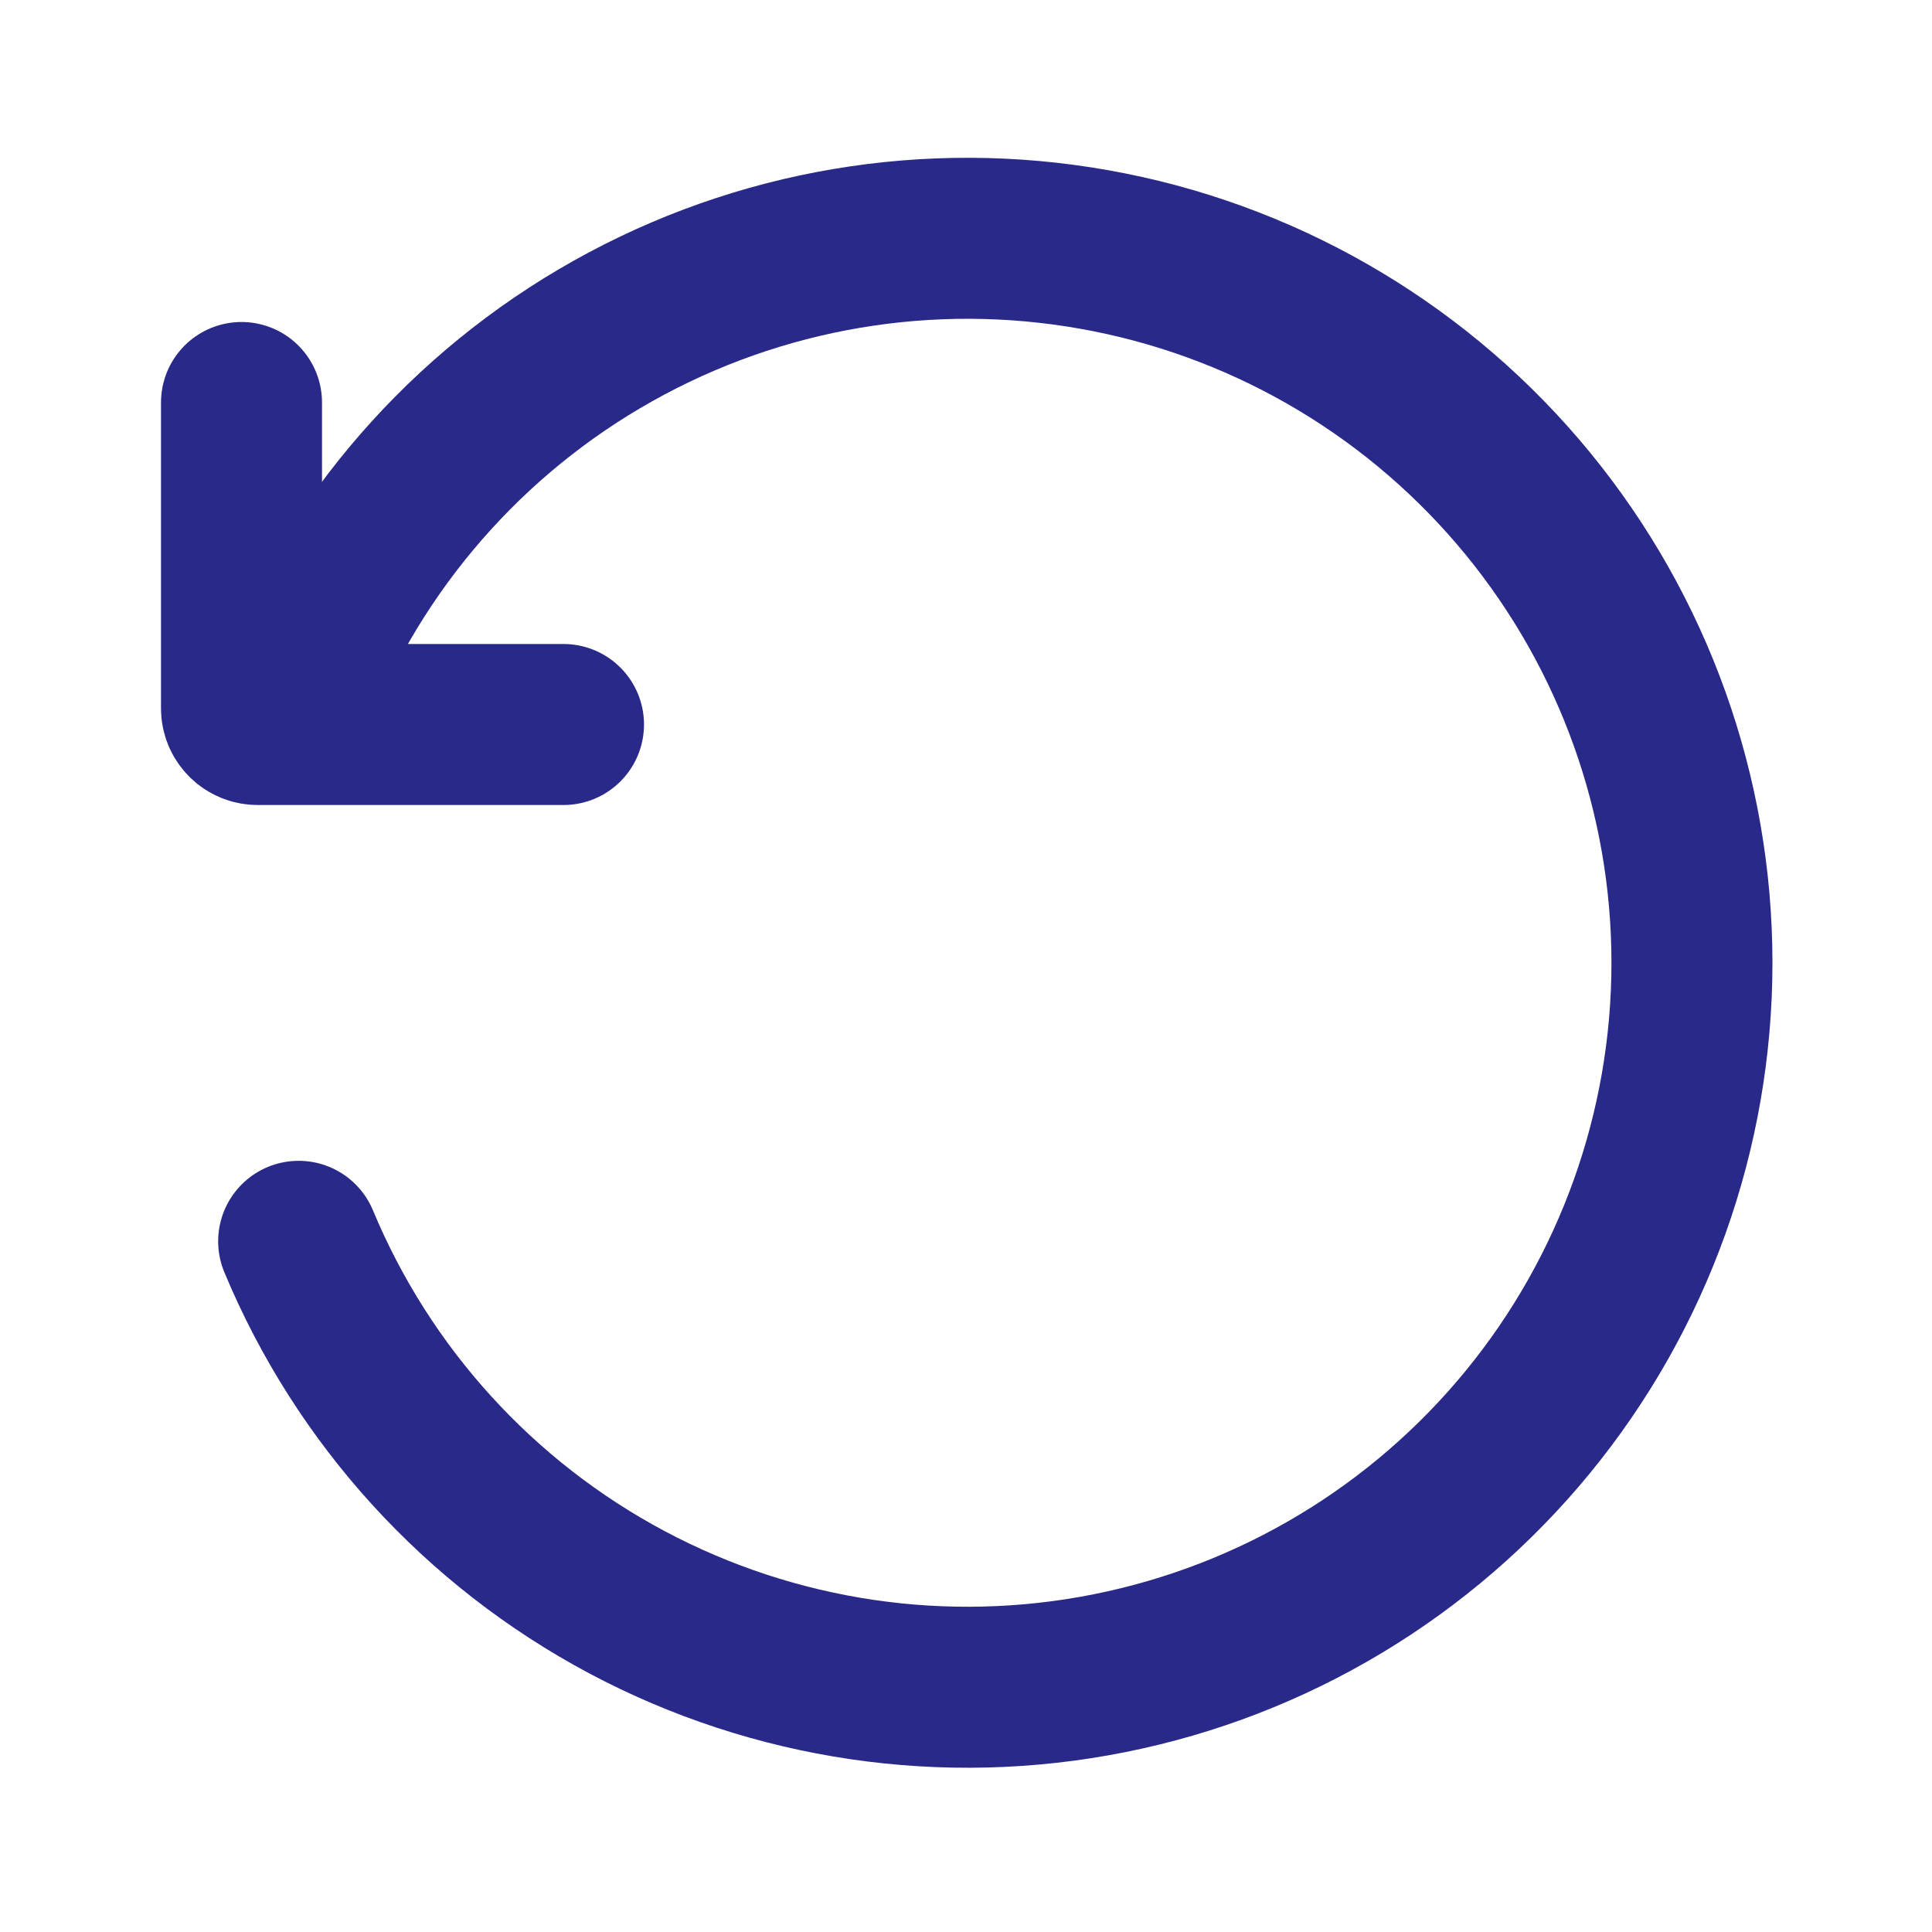 <svg width="24" height="24" viewBox="0 0 24 24" fill="none" xmlns="http://www.w3.org/2000/svg">
<path d="M3.71 8.5C4.51 6.579 5.951 4.995 7.787 4.017C9.624 3.038 11.742 2.727 13.783 3.135C15.823 3.542 17.659 4.645 18.978 6.254C20.297 7.863 21.018 9.879 21.018 11.96C21.018 14.041 20.297 16.057 18.978 17.666C17.659 19.275 15.823 20.378 13.783 20.785C11.742 21.193 9.624 20.881 7.787 19.903C5.951 18.925 4.51 17.341 3.71 15.42" stroke="#29298A" stroke-width="2" stroke-linecap="round" stroke-linejoin="round"/>
<path d="M3 5V8.8C3 8.853 3.021 8.904 3.059 8.941C3.096 8.979 3.147 9 3.2 9H7" stroke="#29298A" stroke-width="2" stroke-linecap="round" stroke-linejoin="round"/>
</svg>
